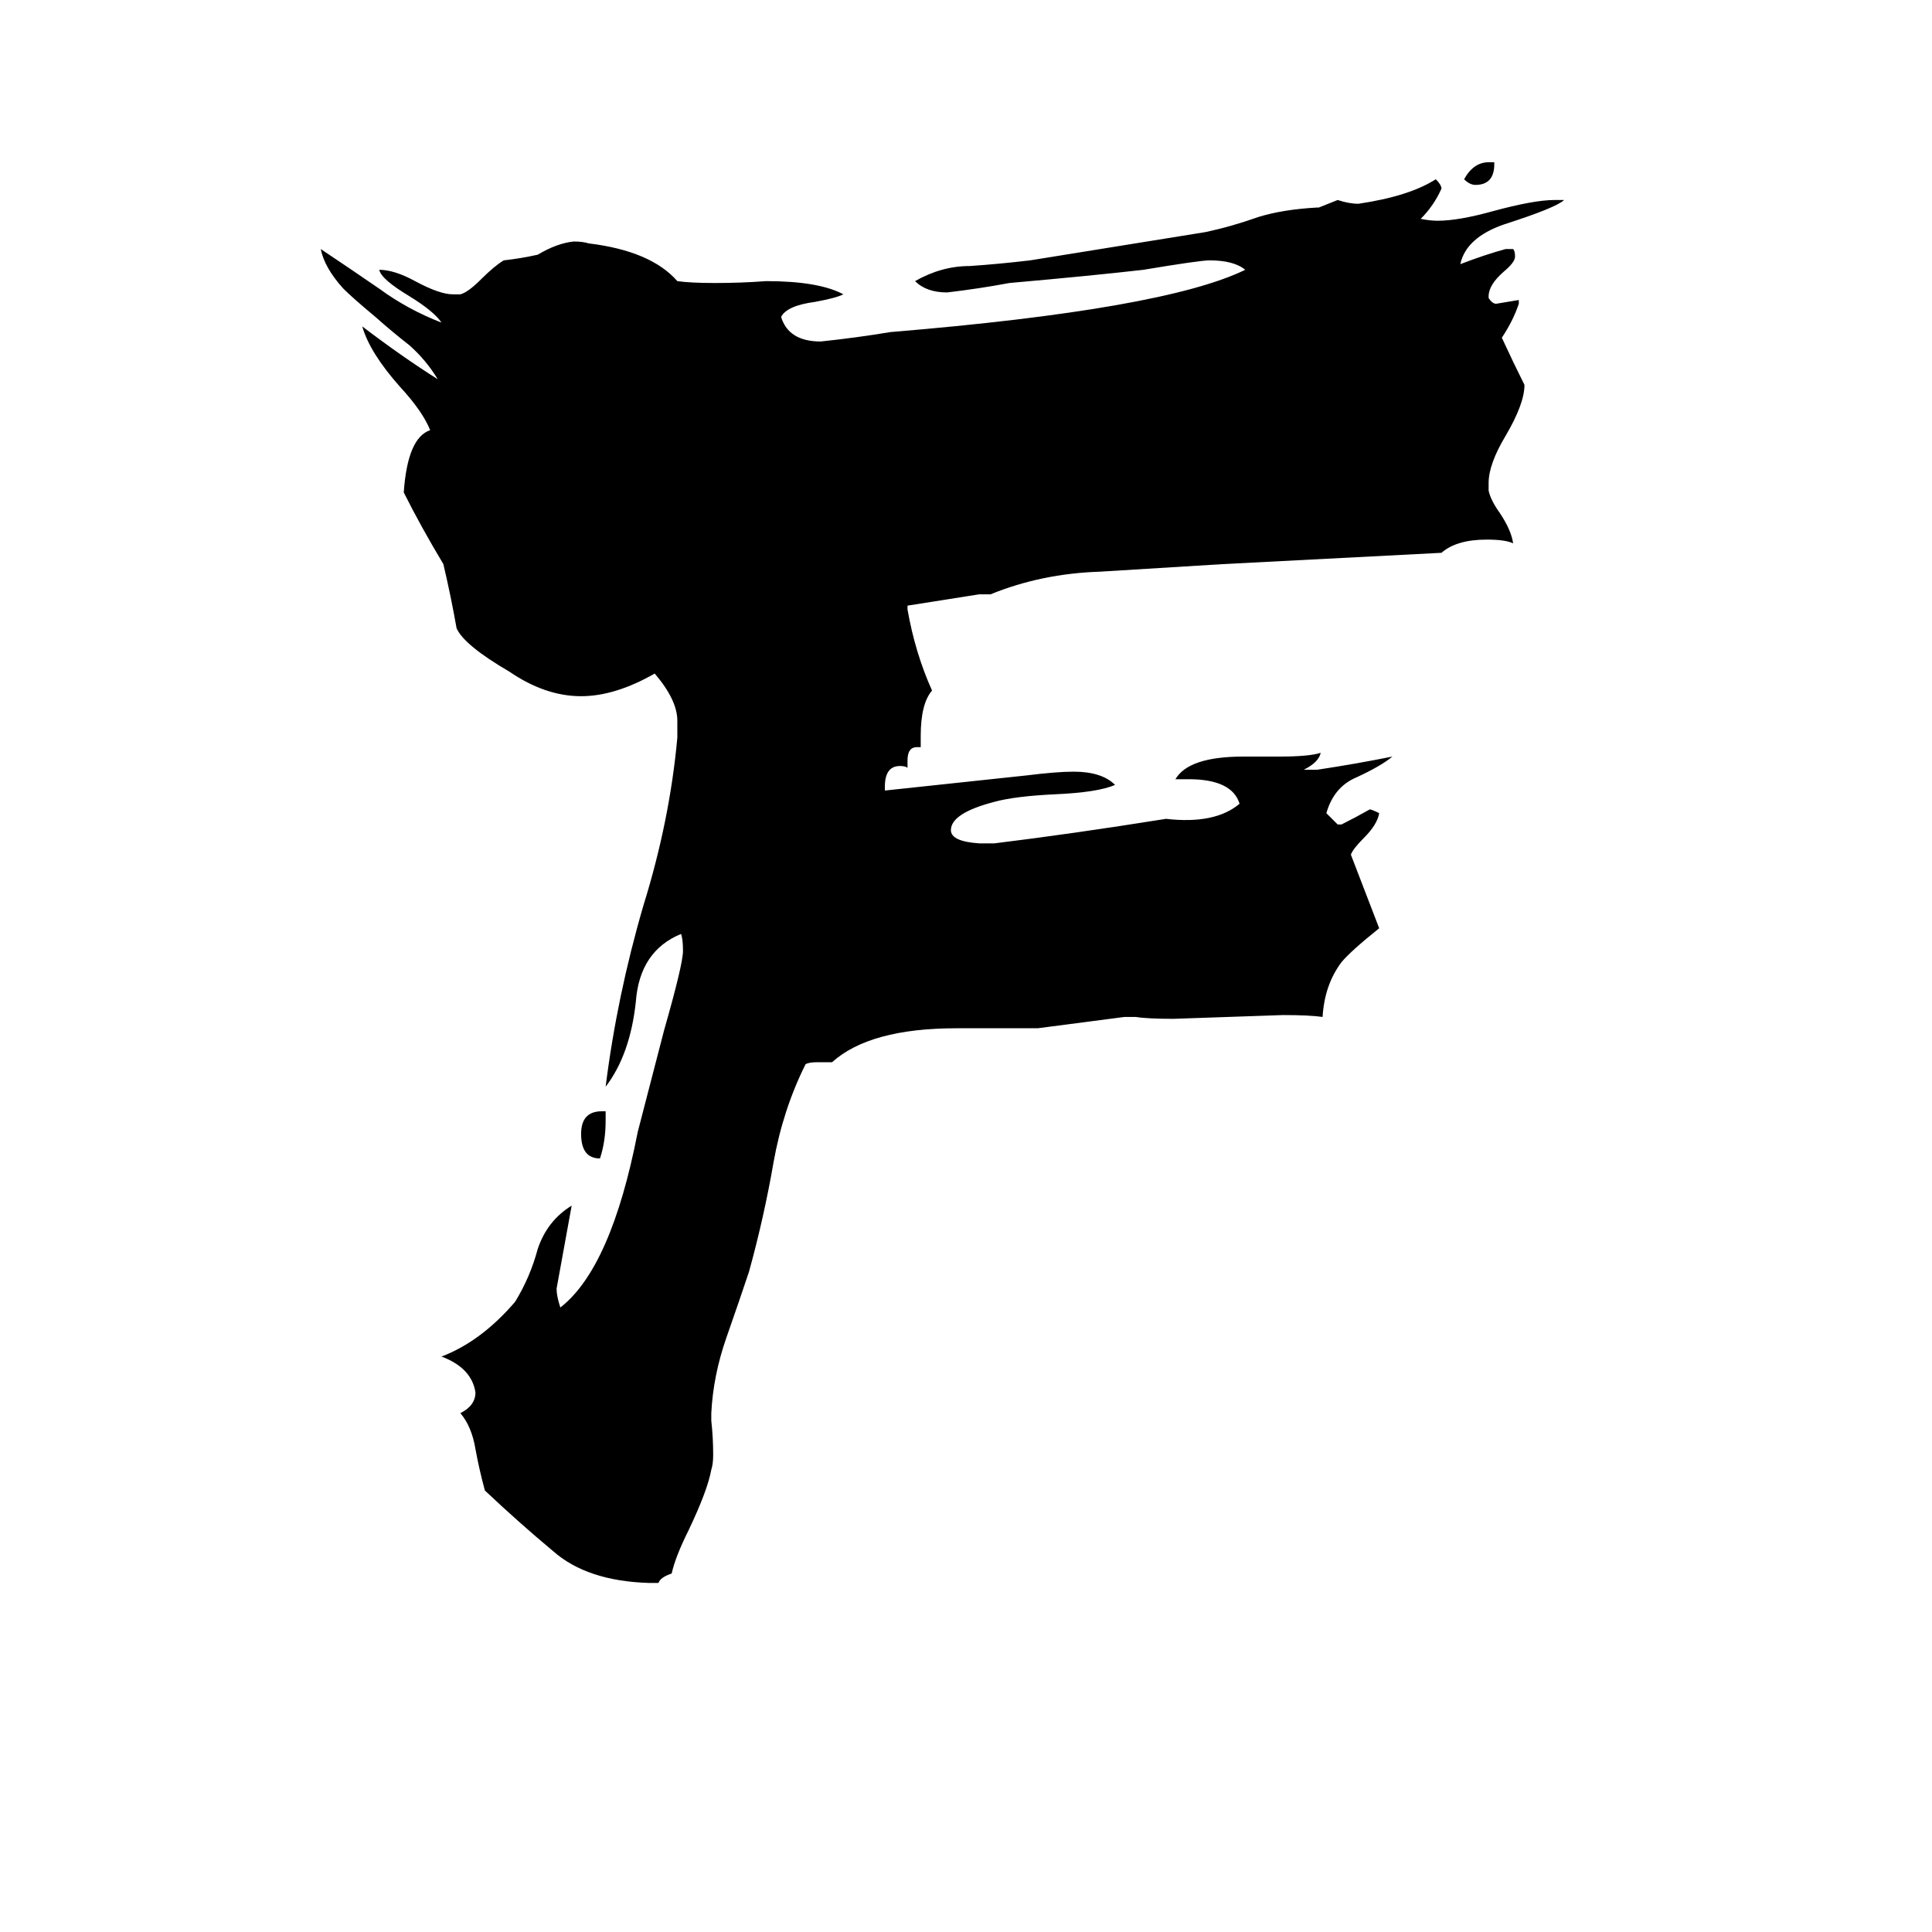 <svg xmlns="http://www.w3.org/2000/svg" viewBox="0 -800 1024 1024">
	<path fill="#000000" d="M792 -714V-713Q792 -702 782 -702Q779 -702 776 -705Q781 -714 789 -714ZM349 39H344Q311 38 293 22Q275 7 257 -10Q254 -21 252 -32Q250 -44 244 -51Q252 -55 252 -62Q250 -75 234 -81Q255 -89 273 -110Q281 -123 285 -138Q290 -153 303 -161Q299 -139 295 -117Q295 -113 297 -107Q324 -128 338 -200Q345 -227 352 -254Q362 -289 362 -296Q362 -302 361 -305Q339 -296 337 -269Q334 -241 321 -224Q327 -272 341 -320Q355 -365 359 -409V-418Q359 -429 347 -443Q326 -431 308 -431Q289 -431 270 -444Q246 -458 242 -467Q239 -484 235 -501Q223 -521 214 -539Q216 -568 228 -572Q224 -582 212 -595Q196 -613 192 -627Q213 -611 232 -599Q226 -609 217 -617Q208 -624 199 -632Q187 -642 182 -647Q172 -658 170 -668Q185 -658 201 -647Q216 -636 234 -629Q230 -635 217 -643Q202 -652 201 -657Q209 -657 220 -651Q233 -644 240 -644H244Q248 -645 255 -652Q262 -659 267 -662Q276 -663 285 -665Q295 -671 304 -672Q309 -672 312 -671Q345 -667 359 -651Q366 -650 379 -650Q393 -650 406 -651Q434 -651 447 -644Q443 -642 432 -640Q417 -638 414 -632Q418 -619 435 -619Q454 -621 472 -624Q617 -636 660 -657Q654 -662 641 -662Q636 -662 606 -657Q580 -654 535 -650Q519 -647 502 -645Q491 -645 485 -651Q499 -659 514 -659Q529 -660 546 -662L639 -677Q653 -680 667 -685Q680 -689 698 -690H699Q704 -692 709 -694Q715 -692 720 -692Q747 -696 761 -705Q764 -702 764 -700Q760 -691 753 -684Q758 -683 762 -683Q773 -683 791 -688Q813 -694 824 -694H829Q825 -690 797 -681Q777 -674 774 -660Q787 -665 798 -668H802Q803 -667 803 -664Q803 -661 797 -656Q789 -649 789 -643V-642Q791 -639 793 -639Q799 -640 805 -641V-639Q802 -630 796 -621Q802 -608 808 -596Q808 -586 798 -569Q789 -554 789 -544V-540Q790 -535 795 -528Q801 -519 802 -512Q798 -514 788 -514Q772 -514 764 -507Q706 -504 648 -501Q615 -499 583 -497Q552 -496 525 -485H519Q500 -482 481 -479V-477Q485 -454 494 -434Q488 -427 488 -410V-404H486Q481 -404 481 -397V-393Q480 -394 477 -394Q469 -394 469 -383V-381Q507 -385 544 -389Q560 -391 569 -391Q584 -391 591 -384Q582 -380 559 -379Q538 -378 527 -375Q504 -369 504 -360Q504 -354 519 -353H527Q568 -358 618 -366Q644 -363 657 -374Q653 -387 630 -387H623Q630 -399 659 -399H678Q694 -399 700 -401Q699 -396 691 -392H698Q718 -395 738 -399Q732 -394 719 -388Q707 -383 703 -369Q706 -366 709 -363H711Q719 -367 726 -371Q727 -371 731 -369Q730 -363 723 -356Q717 -350 716 -347L731 -308Q716 -296 711 -290Q702 -278 701 -261Q694 -262 680 -262Q651 -261 622 -260Q608 -260 602 -261H596Q573 -258 550 -255H507Q461 -255 441 -237H433Q429 -237 427 -236Q415 -212 410 -184Q405 -155 397 -126Q392 -111 385 -91Q378 -71 377 -51V-47Q378 -38 378 -29Q378 -24 377 -21Q375 -10 365 11Q358 25 356 34Q350 36 349 39ZM321 -211V-206Q321 -195 318 -186Q308 -186 308 -199Q308 -211 319 -211Z"/>
</svg>